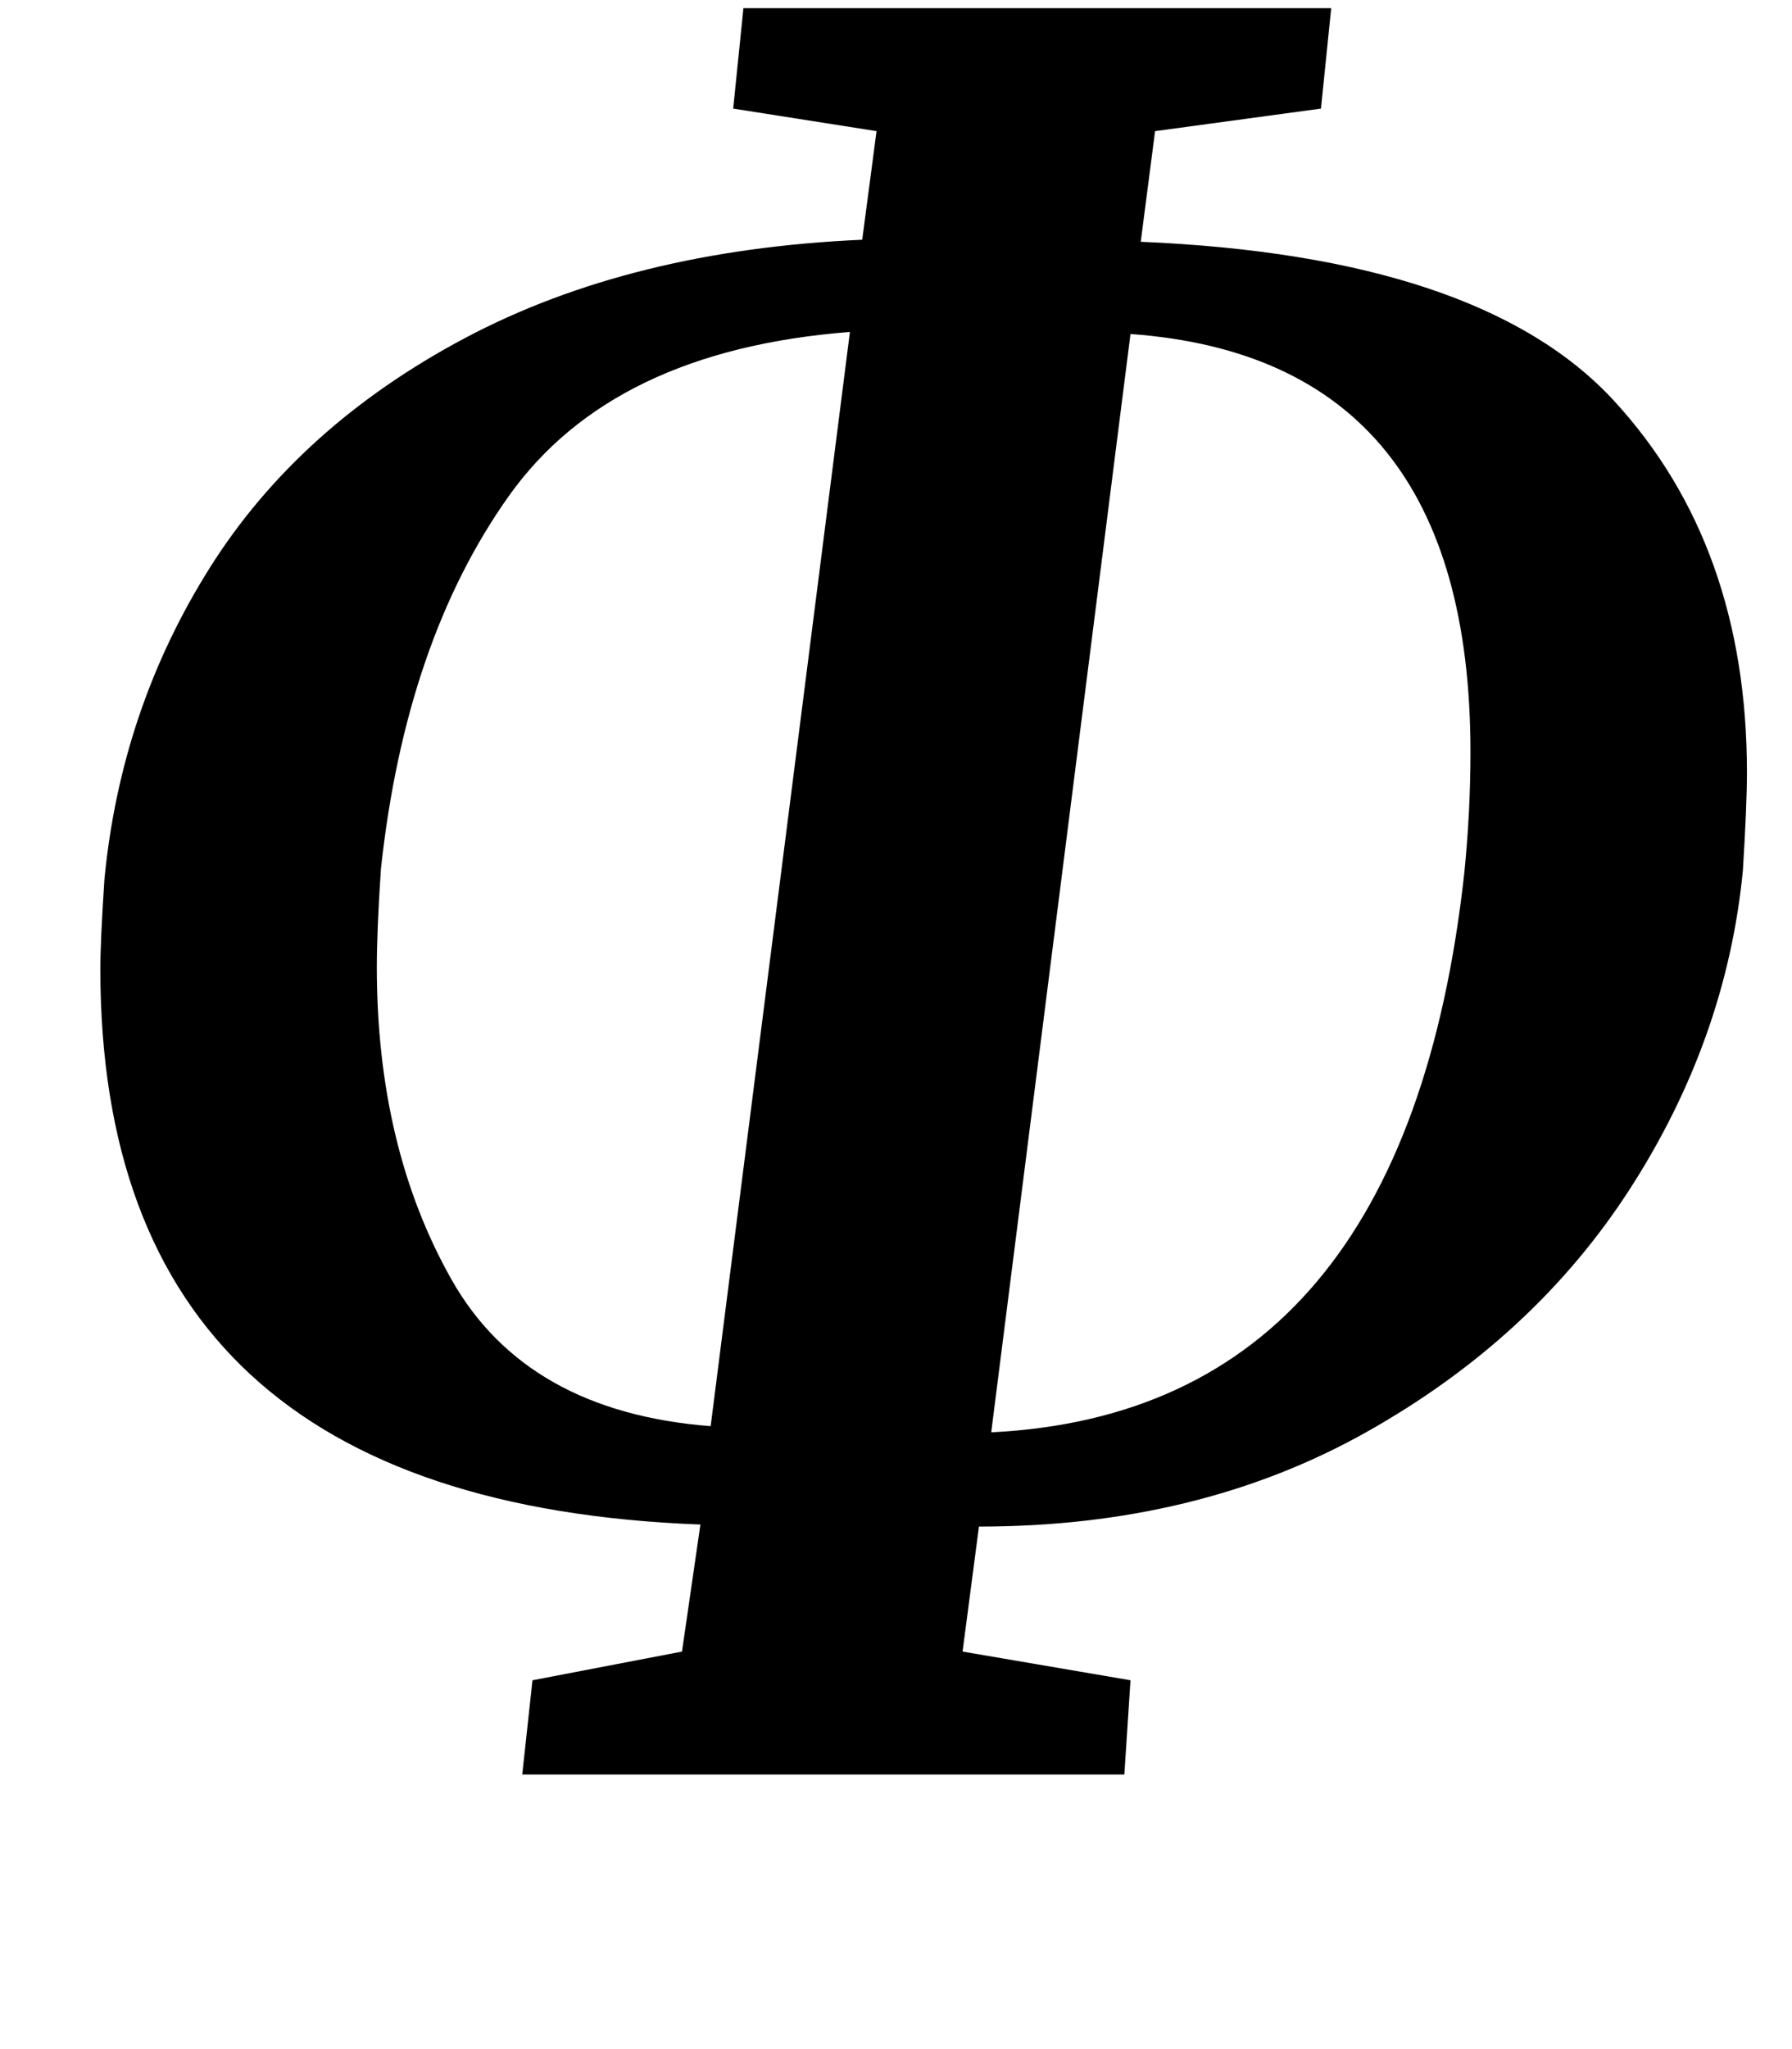 <?xml version="1.0" standalone="no"?>
<!DOCTYPE svg PUBLIC "-//W3C//DTD SVG 1.1//EN" "http://www.w3.org/Graphics/SVG/1.1/DTD/svg11.dtd" >
<svg xmlns="http://www.w3.org/2000/svg" xmlns:xlink="http://www.w3.org/1999/xlink" version="1.1" viewBox="-10 0 875 1000">
  <g transform="matrix(1 0 0 -1 0 800)">
   <path fill="currentColor"
d="M778 604.5q65 -70.5 65 -181.5q0 -16 -2 -48q-8 -82 -55 -155t-129 -119t-189 -46l-8 -61l82 -14l-3 -46h-294l5 46l73 14l9 62q-293 11 -293 271q0 14 2 44q8 83 51.5 152t124.5 112t194 48l7 53l-70 11l5 49h287l-5 -49l-81 -11l-7 -54q166 -7 231 -77.5zM238.5 558
q-50.5 -71 -62.5 -182q-2 -30 -2 -48q0 -88 36.5 -152.5t126.5 -71.5l68 534q-116 -9 -166.5 -80zM705 374q3 30 3 59q0 192 -166 204l-68 -536q202 10 231 273z" />
  </g>

</svg>
